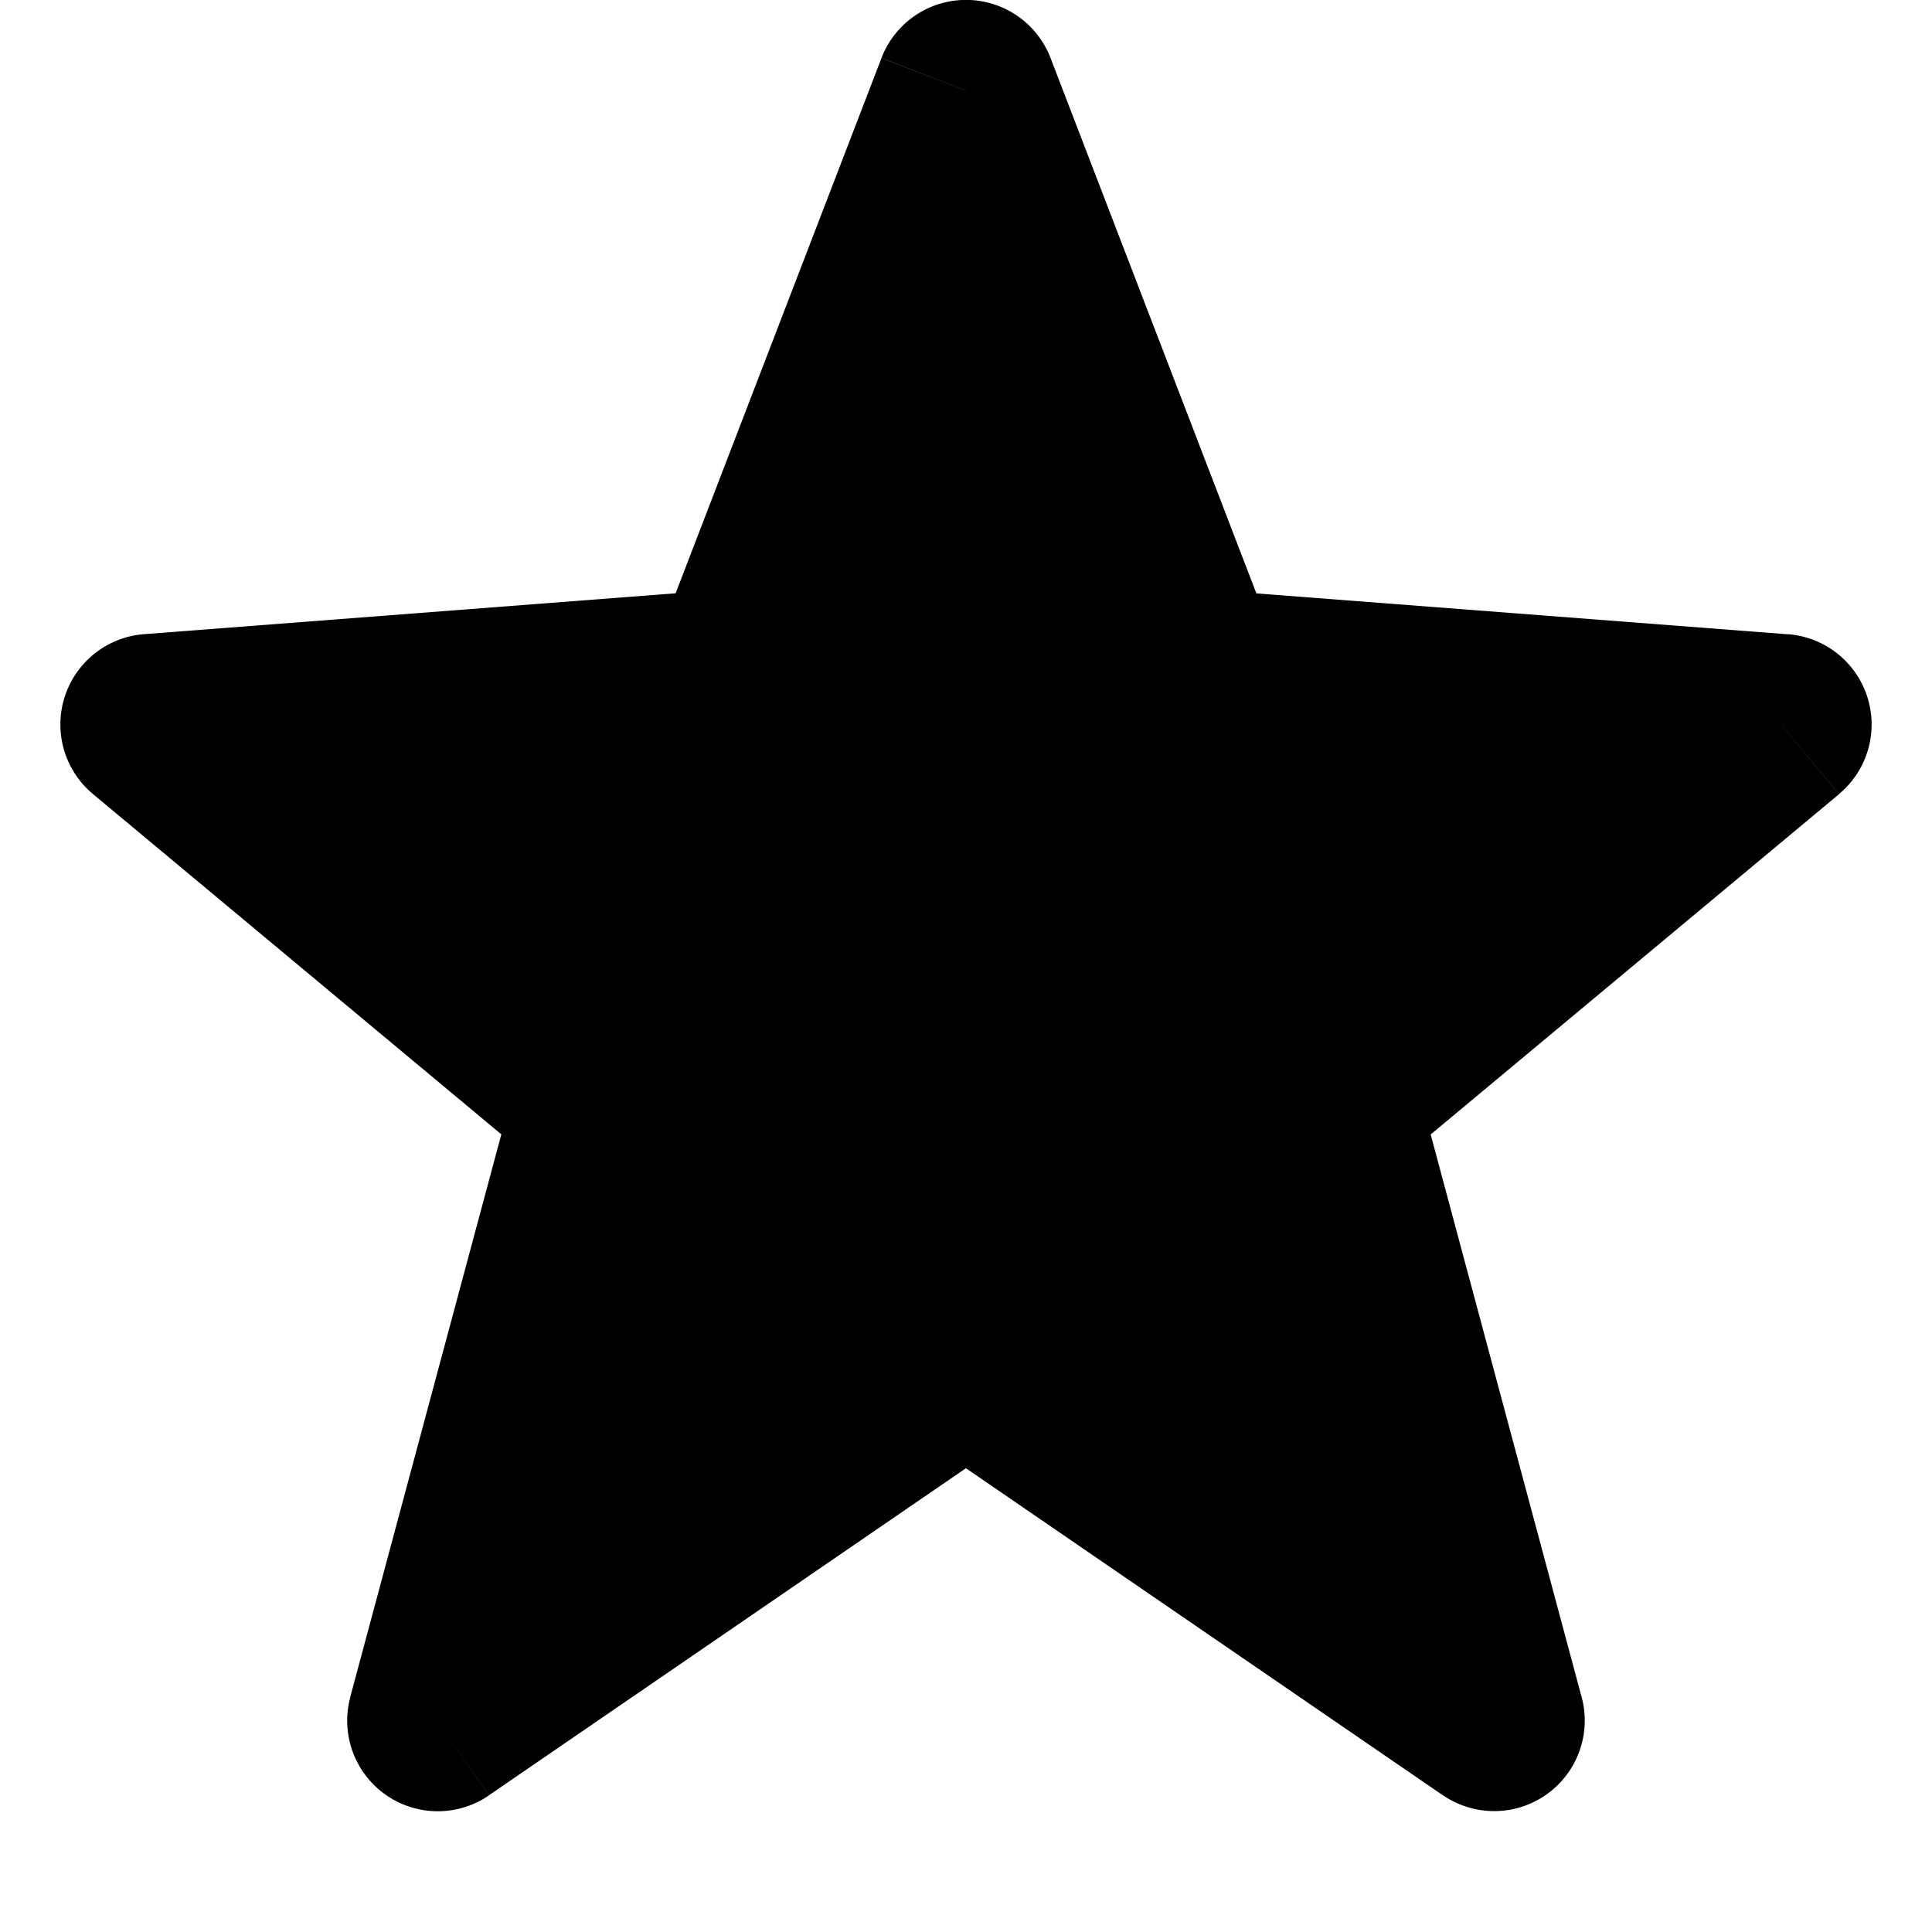 <svg xmlns="http://www.w3.org/2000/svg" fill="none" viewBox="0 0 16 16" role="presentation" class="css-1rmmprl">
  <path fill="#000" d="m8 11.25-4.375 3L5 9.125 1.25 6l4.875-.375L8 .75l1.875 4.875L14.75 6 11 9.125l1.375 5.125z"></path>
  <path fill="#000" d="m8 11.25.424-.618L8 10.34l-.424.29zm-4.375 3-.724-.194a.75.75 0 0 0 1.148.813zM5 9.125l.724.194.125-.463-.369-.307zM1.25 6l-.058-.748A.75.75 0 0 0 .77 6.576zm4.875-.375.058.748.472-.037.17-.442zM8 .75l.7-.27a.75.75 0 0 0-1.4 0zm1.875 4.875-.7.27.17.441.472.037zM14.75 6l.48.576a.75.75 0 0 0-.423-1.324zM11 9.125l-.48-.576-.369.307.125.463zm1.375 5.125-.424.618a.75.75 0 0 0 1.148-.812zm-4.8-3.618-4.374 3 .848 1.236 4.375-3zM4.35 14.444 5.724 9.32l-1.448-.388L2.9 14.056zM5.48 8.55 1.73 5.424.77 6.576l3.75 3.125zM1.308 6.748l4.875-.375-.116-1.496-4.875.375zm5.517-.854L8.7 1.02 7.3.481 5.425 5.356zM7.3 1.02l1.875 4.875 1.4-.538L8.7.48zm2.517 5.354 4.876.375.114-1.496-4.874-.375zm4.453-.95L10.52 8.55l.96 1.152 3.75-3.125zM10.276 9.32l1.375 5.125 1.448-.388-1.375-5.125zm2.523 4.313-4.375-3-.848 1.236 4.375 3z"></path>
</svg>

